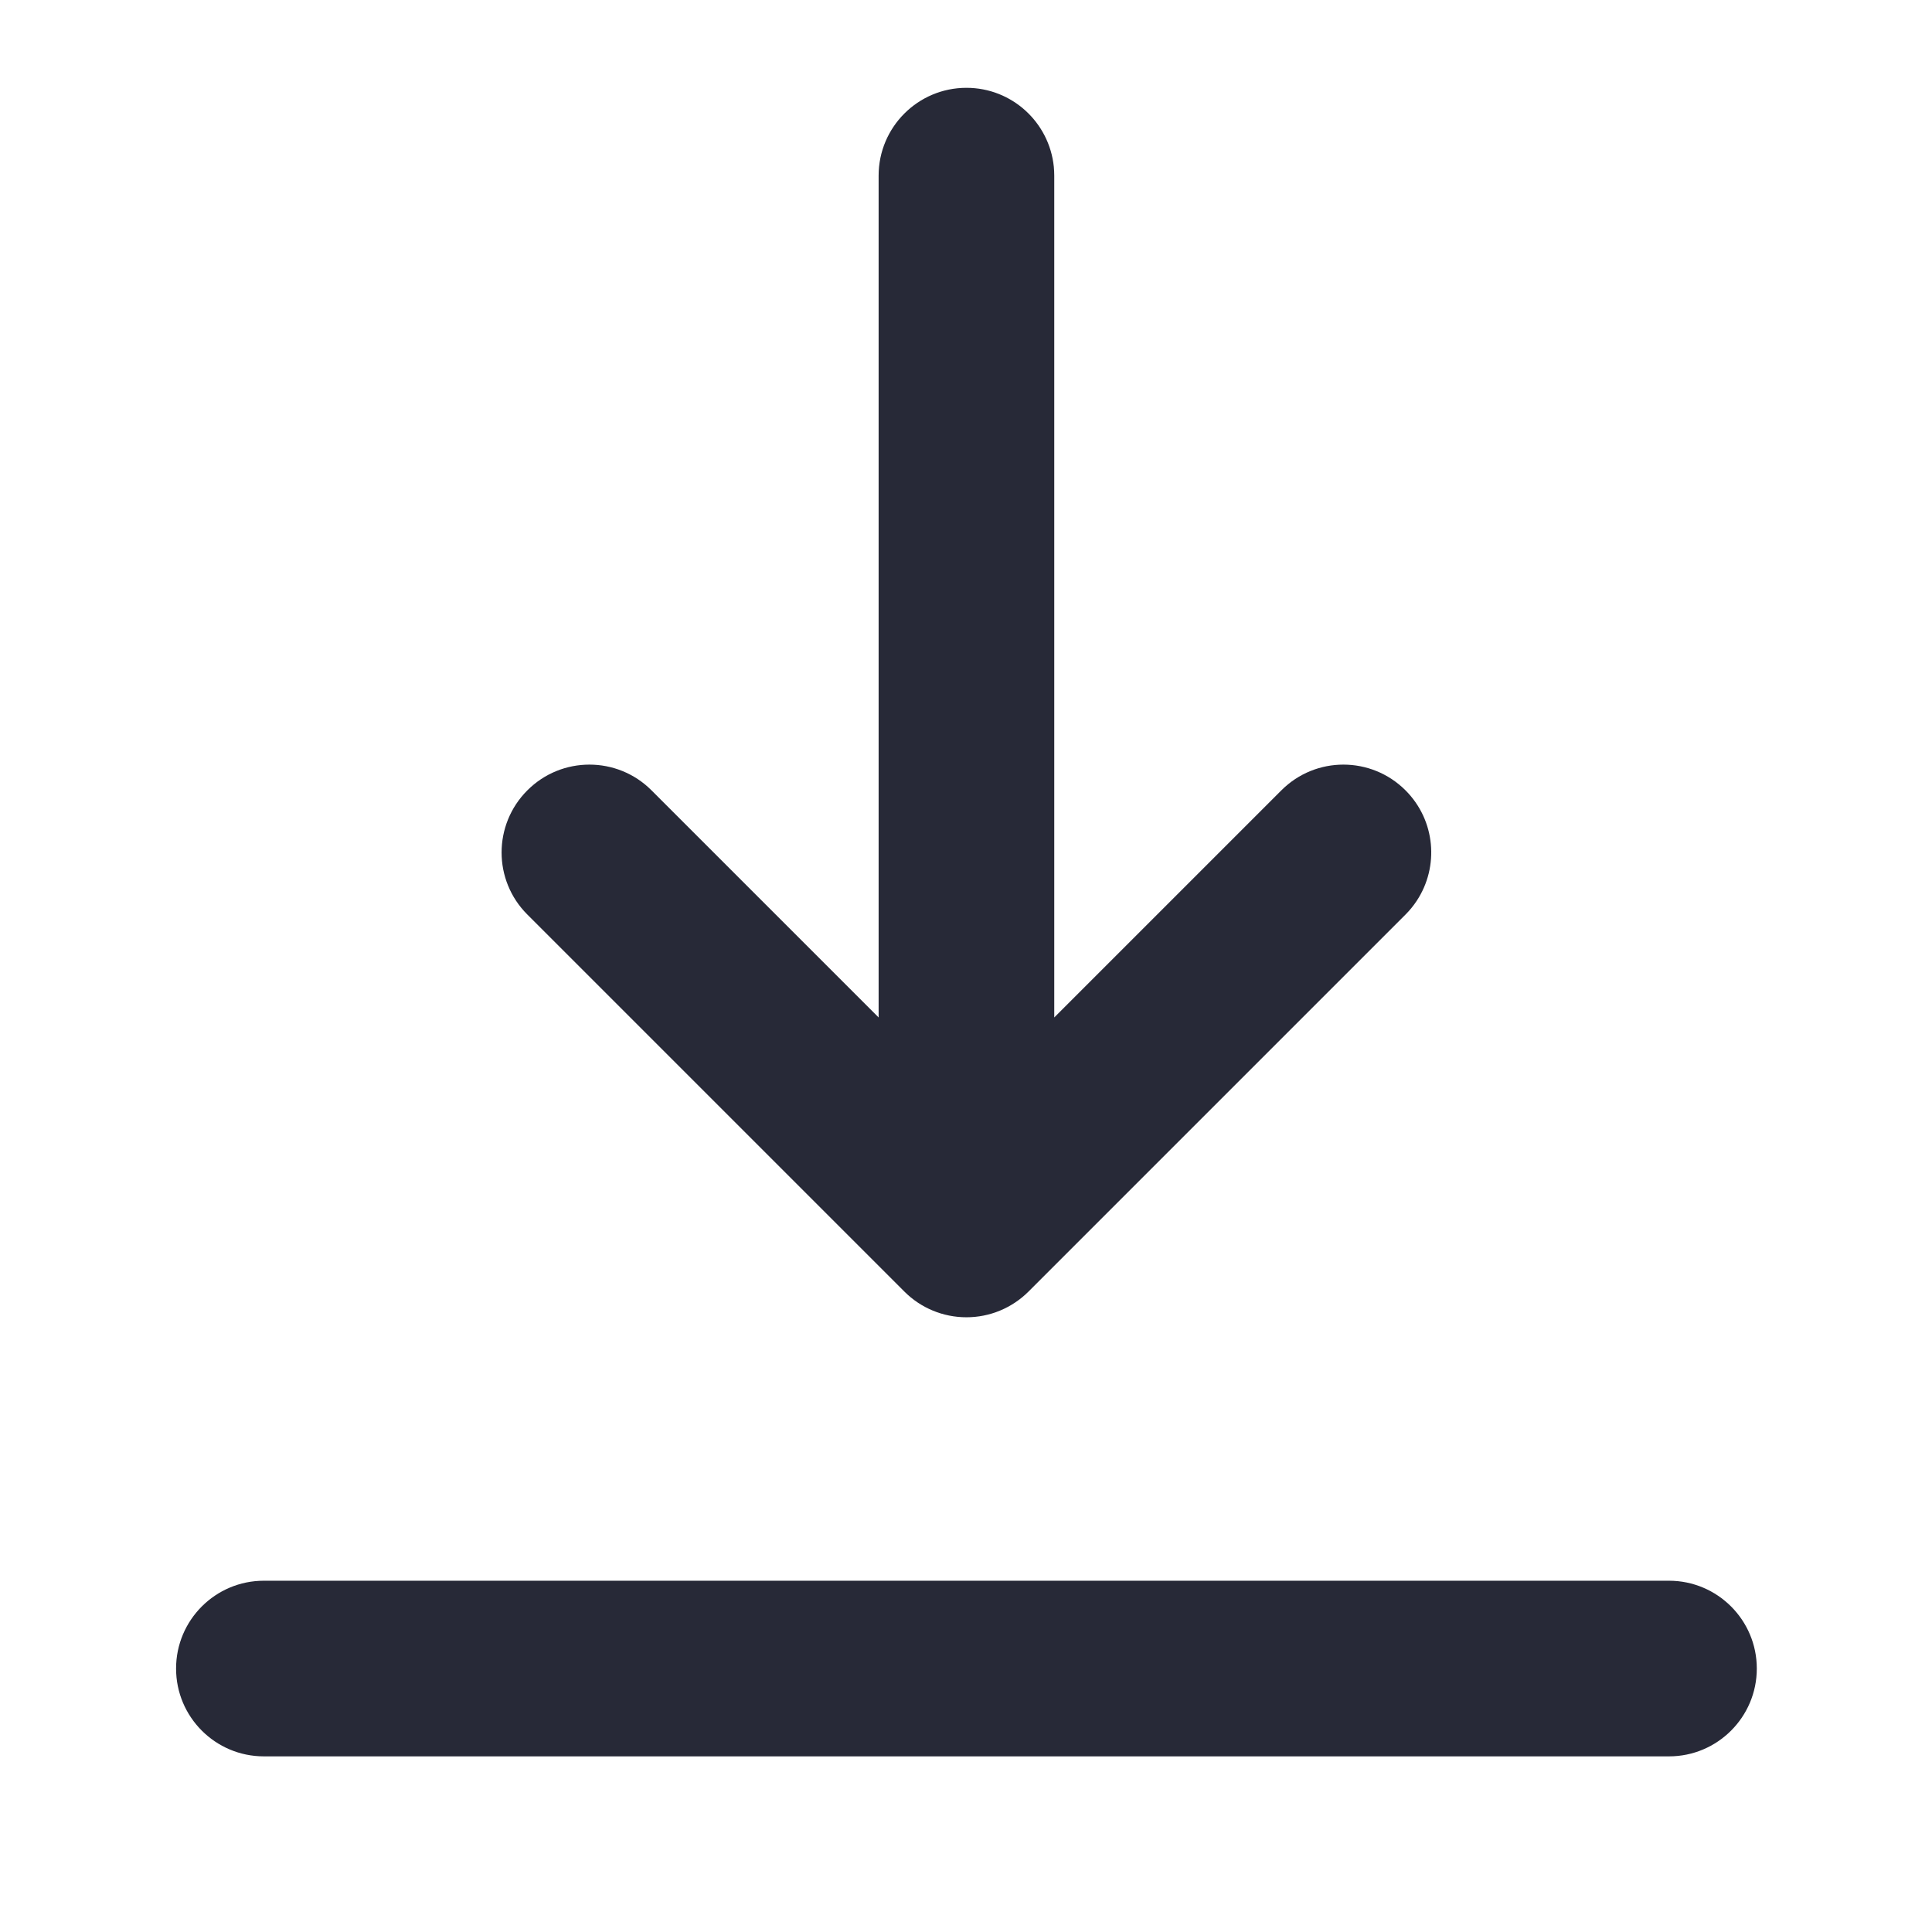 <svg width="22" height="22" viewBox="0 0 22 22" fill="none" xmlns="http://www.w3.org/2000/svg">
<g clip-path="url(#clip0_640_1413)">
<path d="M14.591 9L12.005 11.586V2C12.005 1.965 12.003 1.931 12 1.898C11.948 1.393 11.523 1 11.005 1C10.453 1 10.005 1.448 10.005 2V11.586L7.419 9C7.029 8.609 6.395 8.609 6.005 9C5.614 9.391 5.614 10.024 6.005 10.414L10.298 14.707C10.485 14.895 10.74 15 11.005 15C11.27 15 11.524 14.895 11.712 14.707L16.005 10.414C16.054 10.365 16.096 10.313 16.133 10.257C16.389 9.869 16.347 9.342 16.005 9C15.614 8.609 14.981 8.609 14.591 9Z" fill="#272937"/>
<path d="M2.005 19C2.005 18.448 2.453 18 3.005 18H19.005C19.557 18 20.005 18.448 20.005 19C20.005 19.552 19.557 20 19.005 20H3.005C2.453 20 2.005 19.552 2.005 19Z" fill="#272937"/>
</g>
<defs>
<clipPath id="clip0_640_1413">
<rect width="22" height="22" fill="white"/>
</clipPath>
</defs>
</svg>
